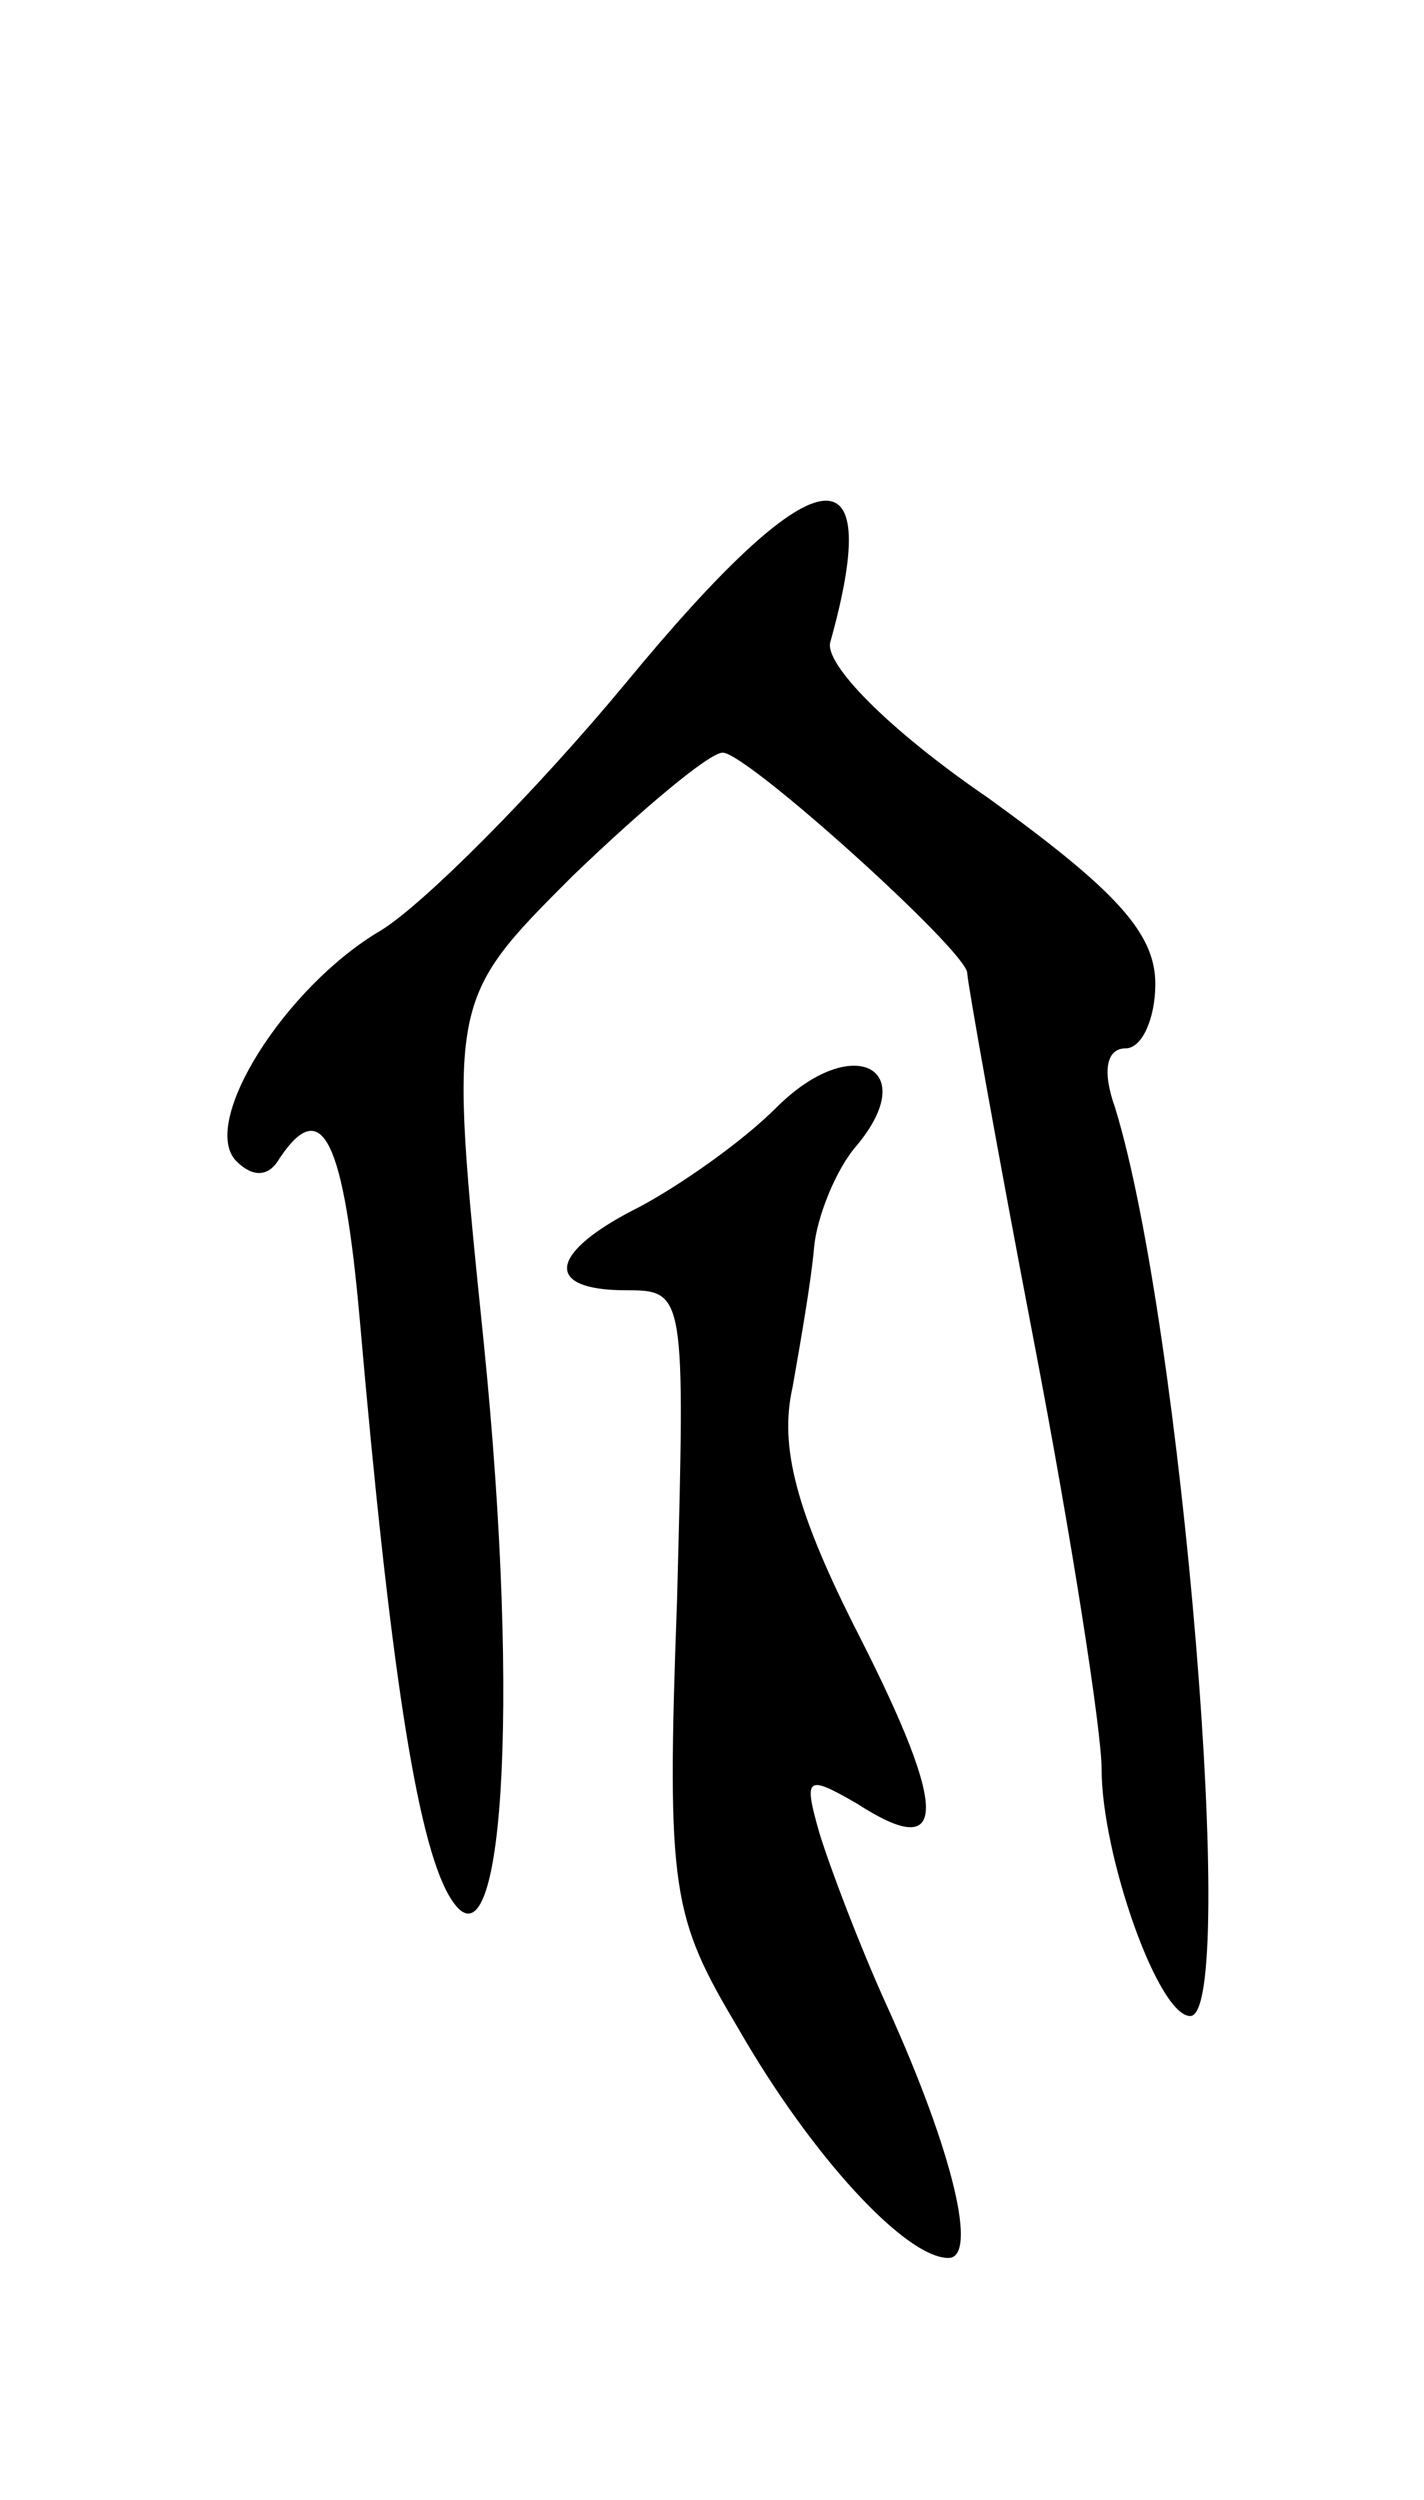 <svg version="1.0" xmlns="http://www.w3.org/2000/svg"
 width="53pt" height="93pt" viewBox="0 0 53 93"
 preserveAspectRatio="xMidYMid meet">
<g transform="translate(0,93) scale(0.1,-0.1)"
fill="#000000" stroke="none">
<path d="M233 676 c-34 -41 -75 -82 -91 -92 -36 -21 -68 -72 -54 -86 6 -6 12
-6 16 1 16 24 24 7 30 -61 11 -126 21 -192 33 -213 20 -35 27 68 13 206 -13
127 -13 127 33 173 26 25 51 46 56 46 9 0 91 -74 91 -82 0 -3 11 -65 25 -138
14 -73 25 -144 25 -158 0 -32 21 -92 33 -92 18 0 -3 257 -28 338 -5 14 -3 22
4 22 6 0 11 11 11 24 0 19 -15 35 -62 69 -38 26 -61 50 -59 58 21 75 -6 70
-76 -15z"/>
<path d="M289 518 c-13 -13 -36 -29 -51 -37 -34 -17 -36 -31 -5 -31 22 0 22
-1 19 -115 -4 -109 -2 -118 23 -160 27 -47 62 -85 78 -85 11 0 2 39 -23 94
-10 22 -21 51 -25 64 -6 21 -5 22 14 11 34 -22 34 -3 1 62 -24 47 -30 71 -25
93 3 17 7 40 8 52 1 11 8 29 16 38 24 29 -2 42 -30 14z"/>
</g>
</svg>
